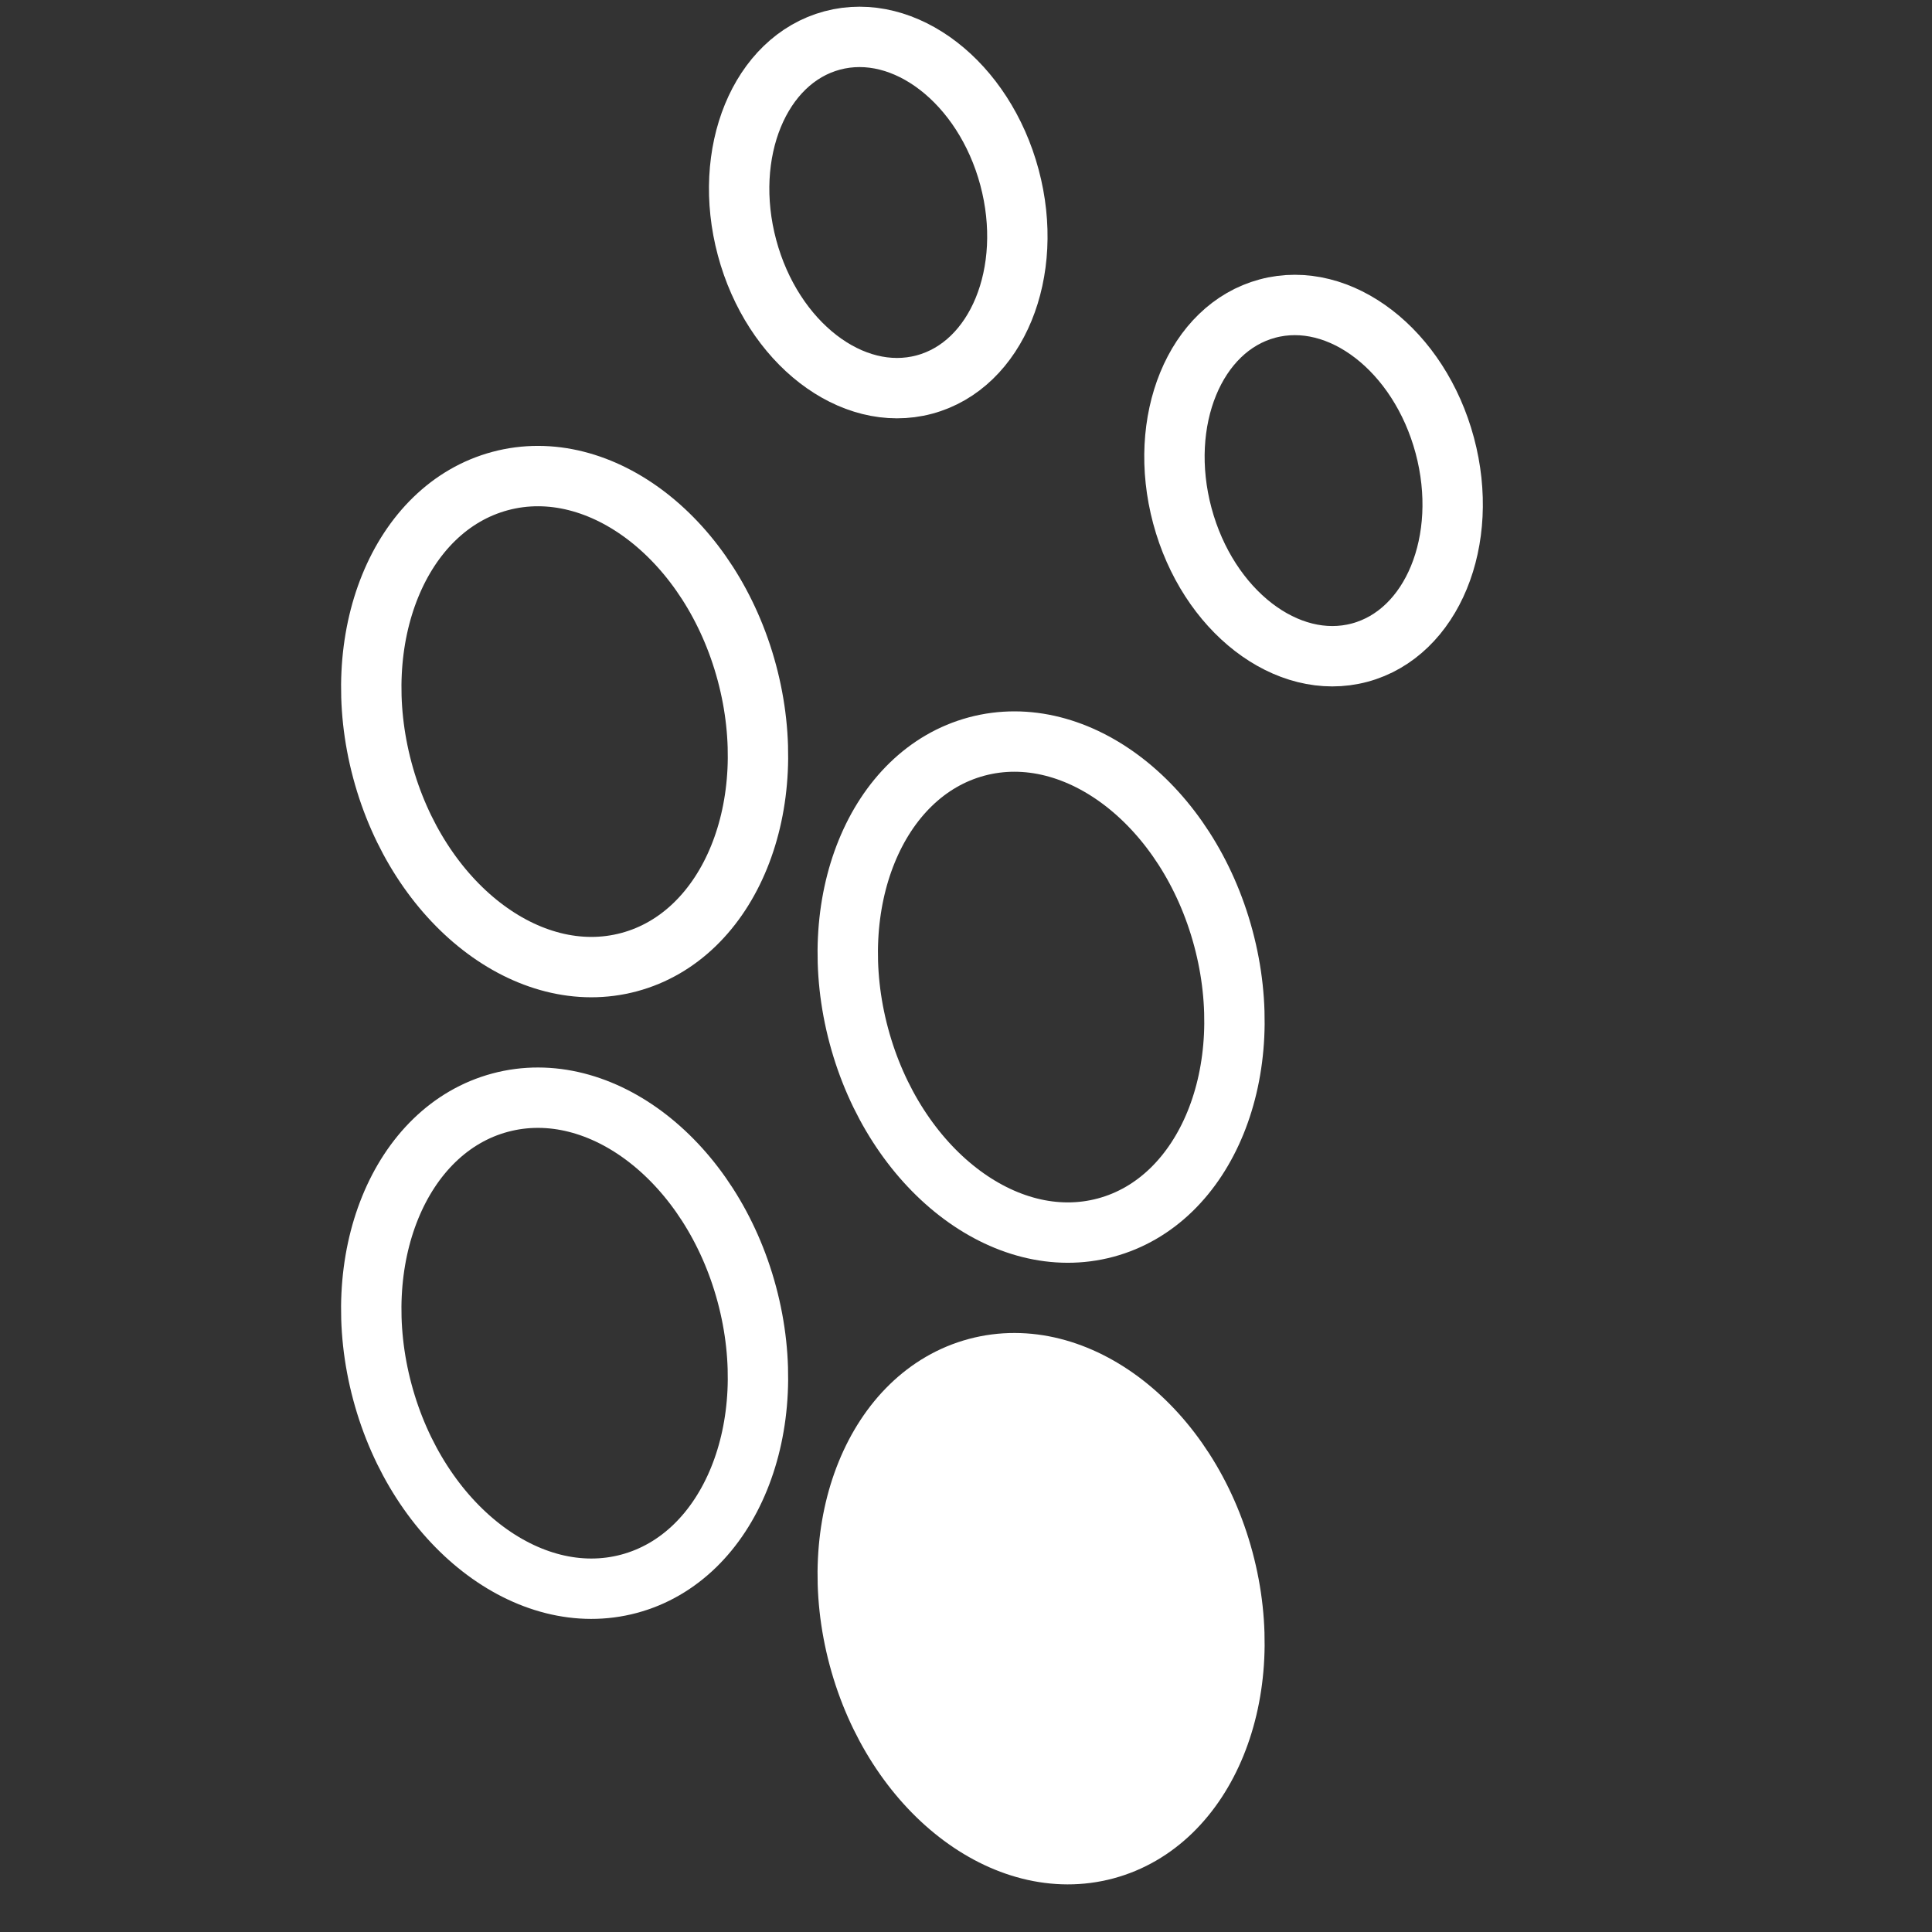 <svg viewBox="0 0 64 64" xmlns="http://www.w3.org/2000/svg">
<rect x="0" y="0" width="64" height="64" fill="#333333" stroke="none"/>
<style>
	.st0{fill:none;stroke:#fff;stroke-width:2}
	.st1{fill:#fff;stroke:#fff;stroke-width:2}
</style>
<g transform="rotate(-15)">
	<g>
		<ellipse class="st0" cx="11.88" cy="27.93" rx="6.25" ry="8.25"/>
		<ellipse class="st0" cx="24.85" cy="40.51" rx="6.25" ry="8.25"/>
		<ellipse class="st1" cx="19.52" cy="60.4" rx="6.25" ry="8.25"/>
		<ellipse class="st0" cx="6.55" cy="47.82" rx="6.25" ry="8.25"/>
	</g>
	<g>
		<ellipse class="st0" cx="26.28" cy="14.33" rx="4.5" ry="5.9"/>
		<ellipse class="st0" cx="37.91" cy="26.64" rx="4.5" ry="5.9"/>
	</g>
</g>
</svg>